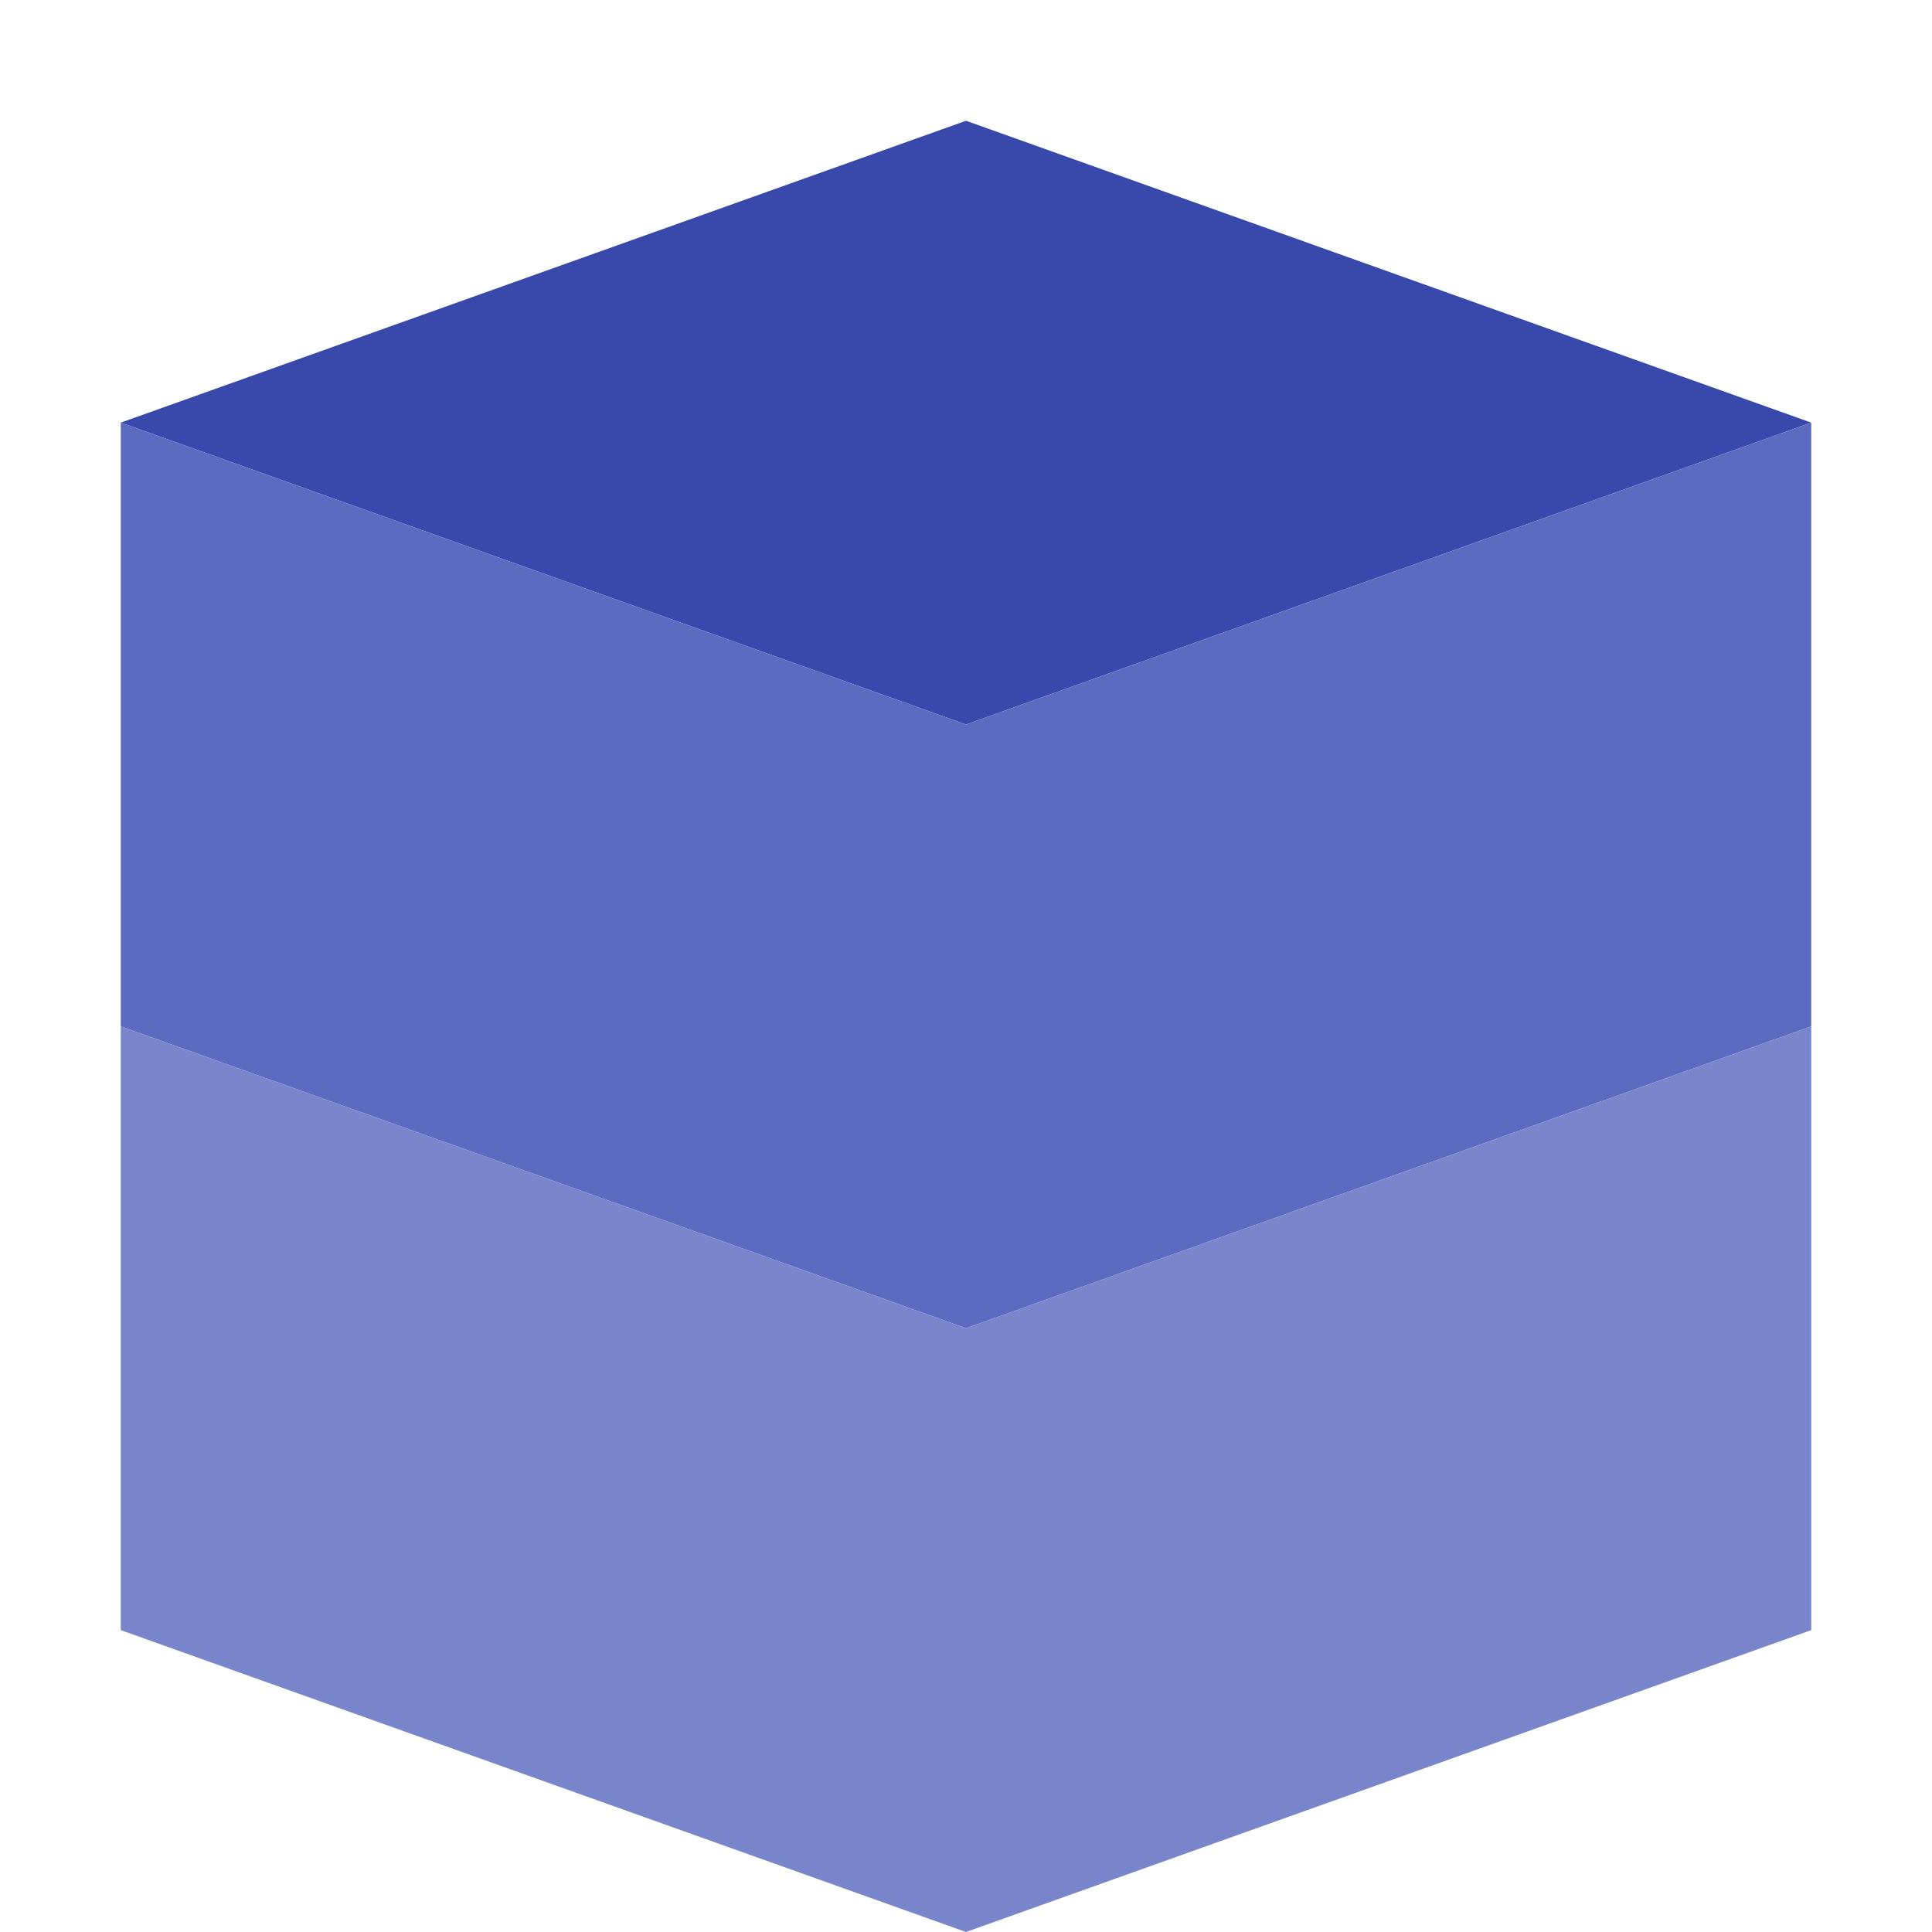 <svg xmlns="http://www.w3.org/2000/svg" width="32" height="32" viewBox="0 0 32 32" fill="none">
  <path d="M16 2L2 7L16 12L30 7L16 2Z" fill="#3949AB"/>
  <path d="M2 17L16 22L30 17V7L16 12L2 7V17Z" fill="#5C6BC0"/>
  <path d="M2 27L16 32L30 27V17L16 22L2 17V27Z" fill="#7986CB"/>
</svg>